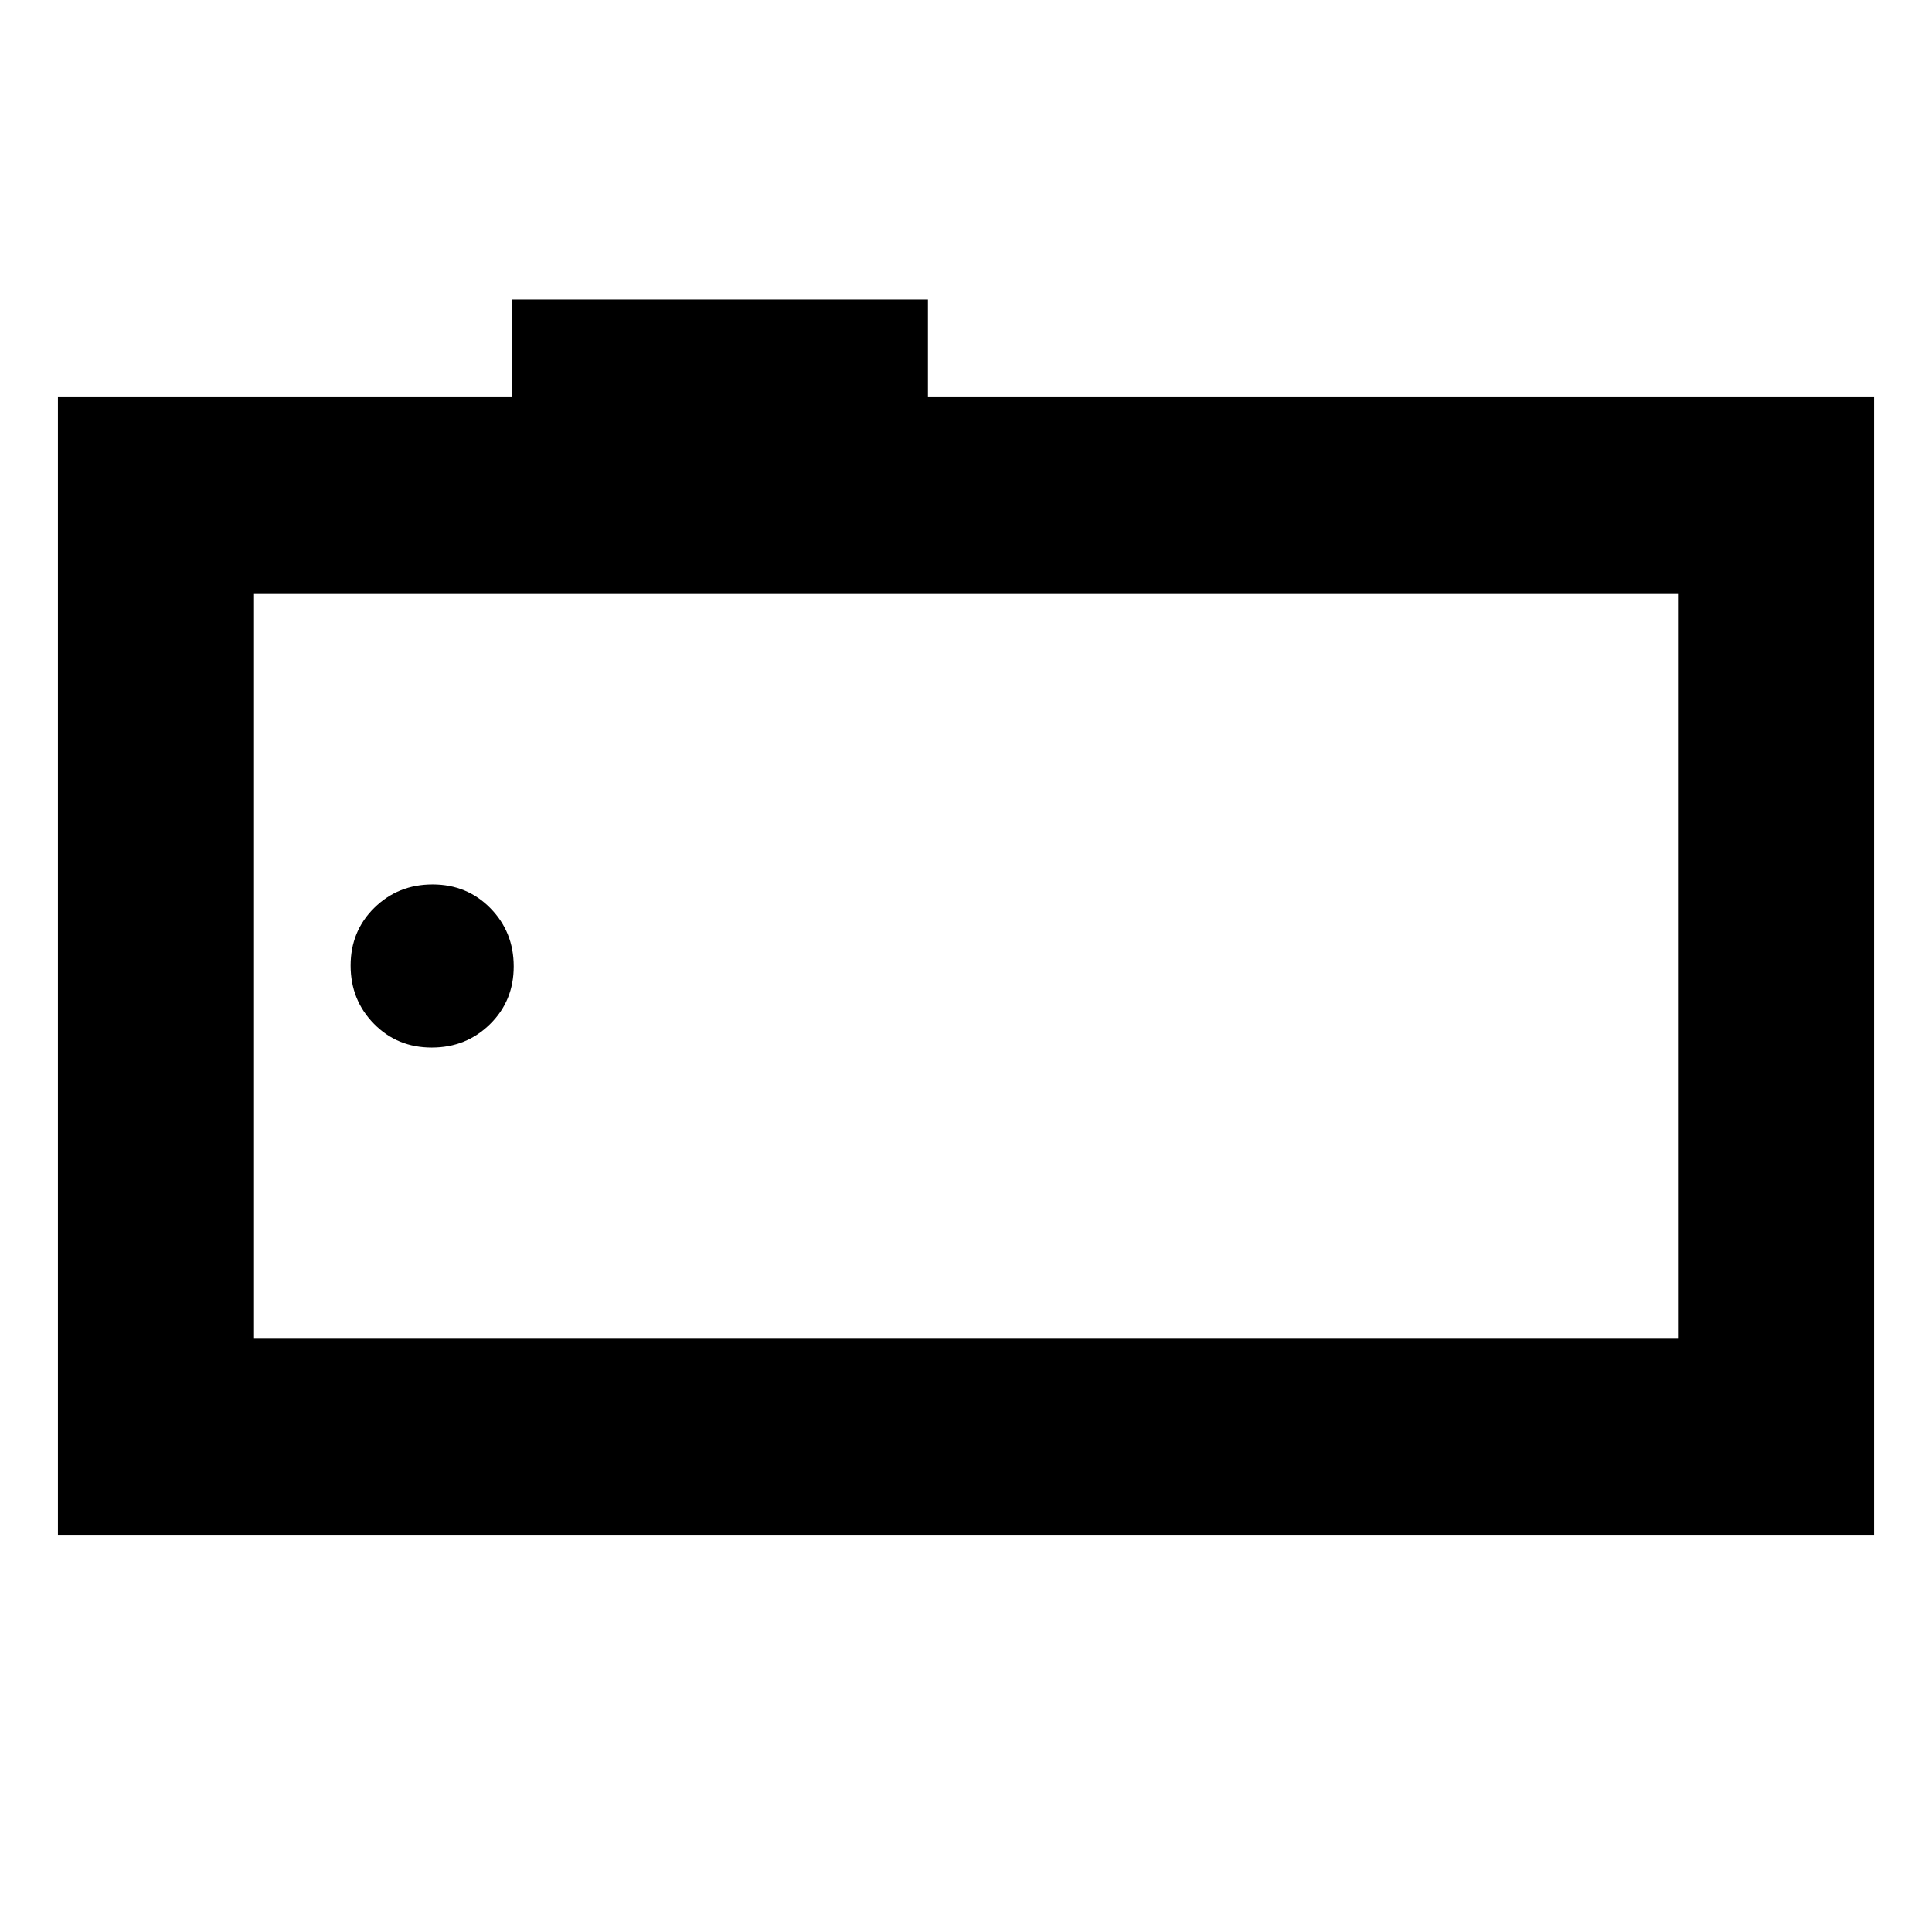 <svg xmlns="http://www.w3.org/2000/svg" height="20" viewBox="0 -960 960 960" width="20"><path d="M28.78-197.35v-565.3h225.61v-48.57h206.7v48.57h470.13v565.3H28.78Zm805-97.43v-370.44H126.22v370.44h707.56Zm-707.56 0v-370.44 370.44Zm88.31-144.7q17.13 0 28.93-11.59t11.8-28.72q0-17.13-11.59-28.93t-28.72-11.8q-17.13 0-28.93 11.59t-11.8 28.72q0 17.13 11.59 28.93t28.72 11.8Z"/></svg>